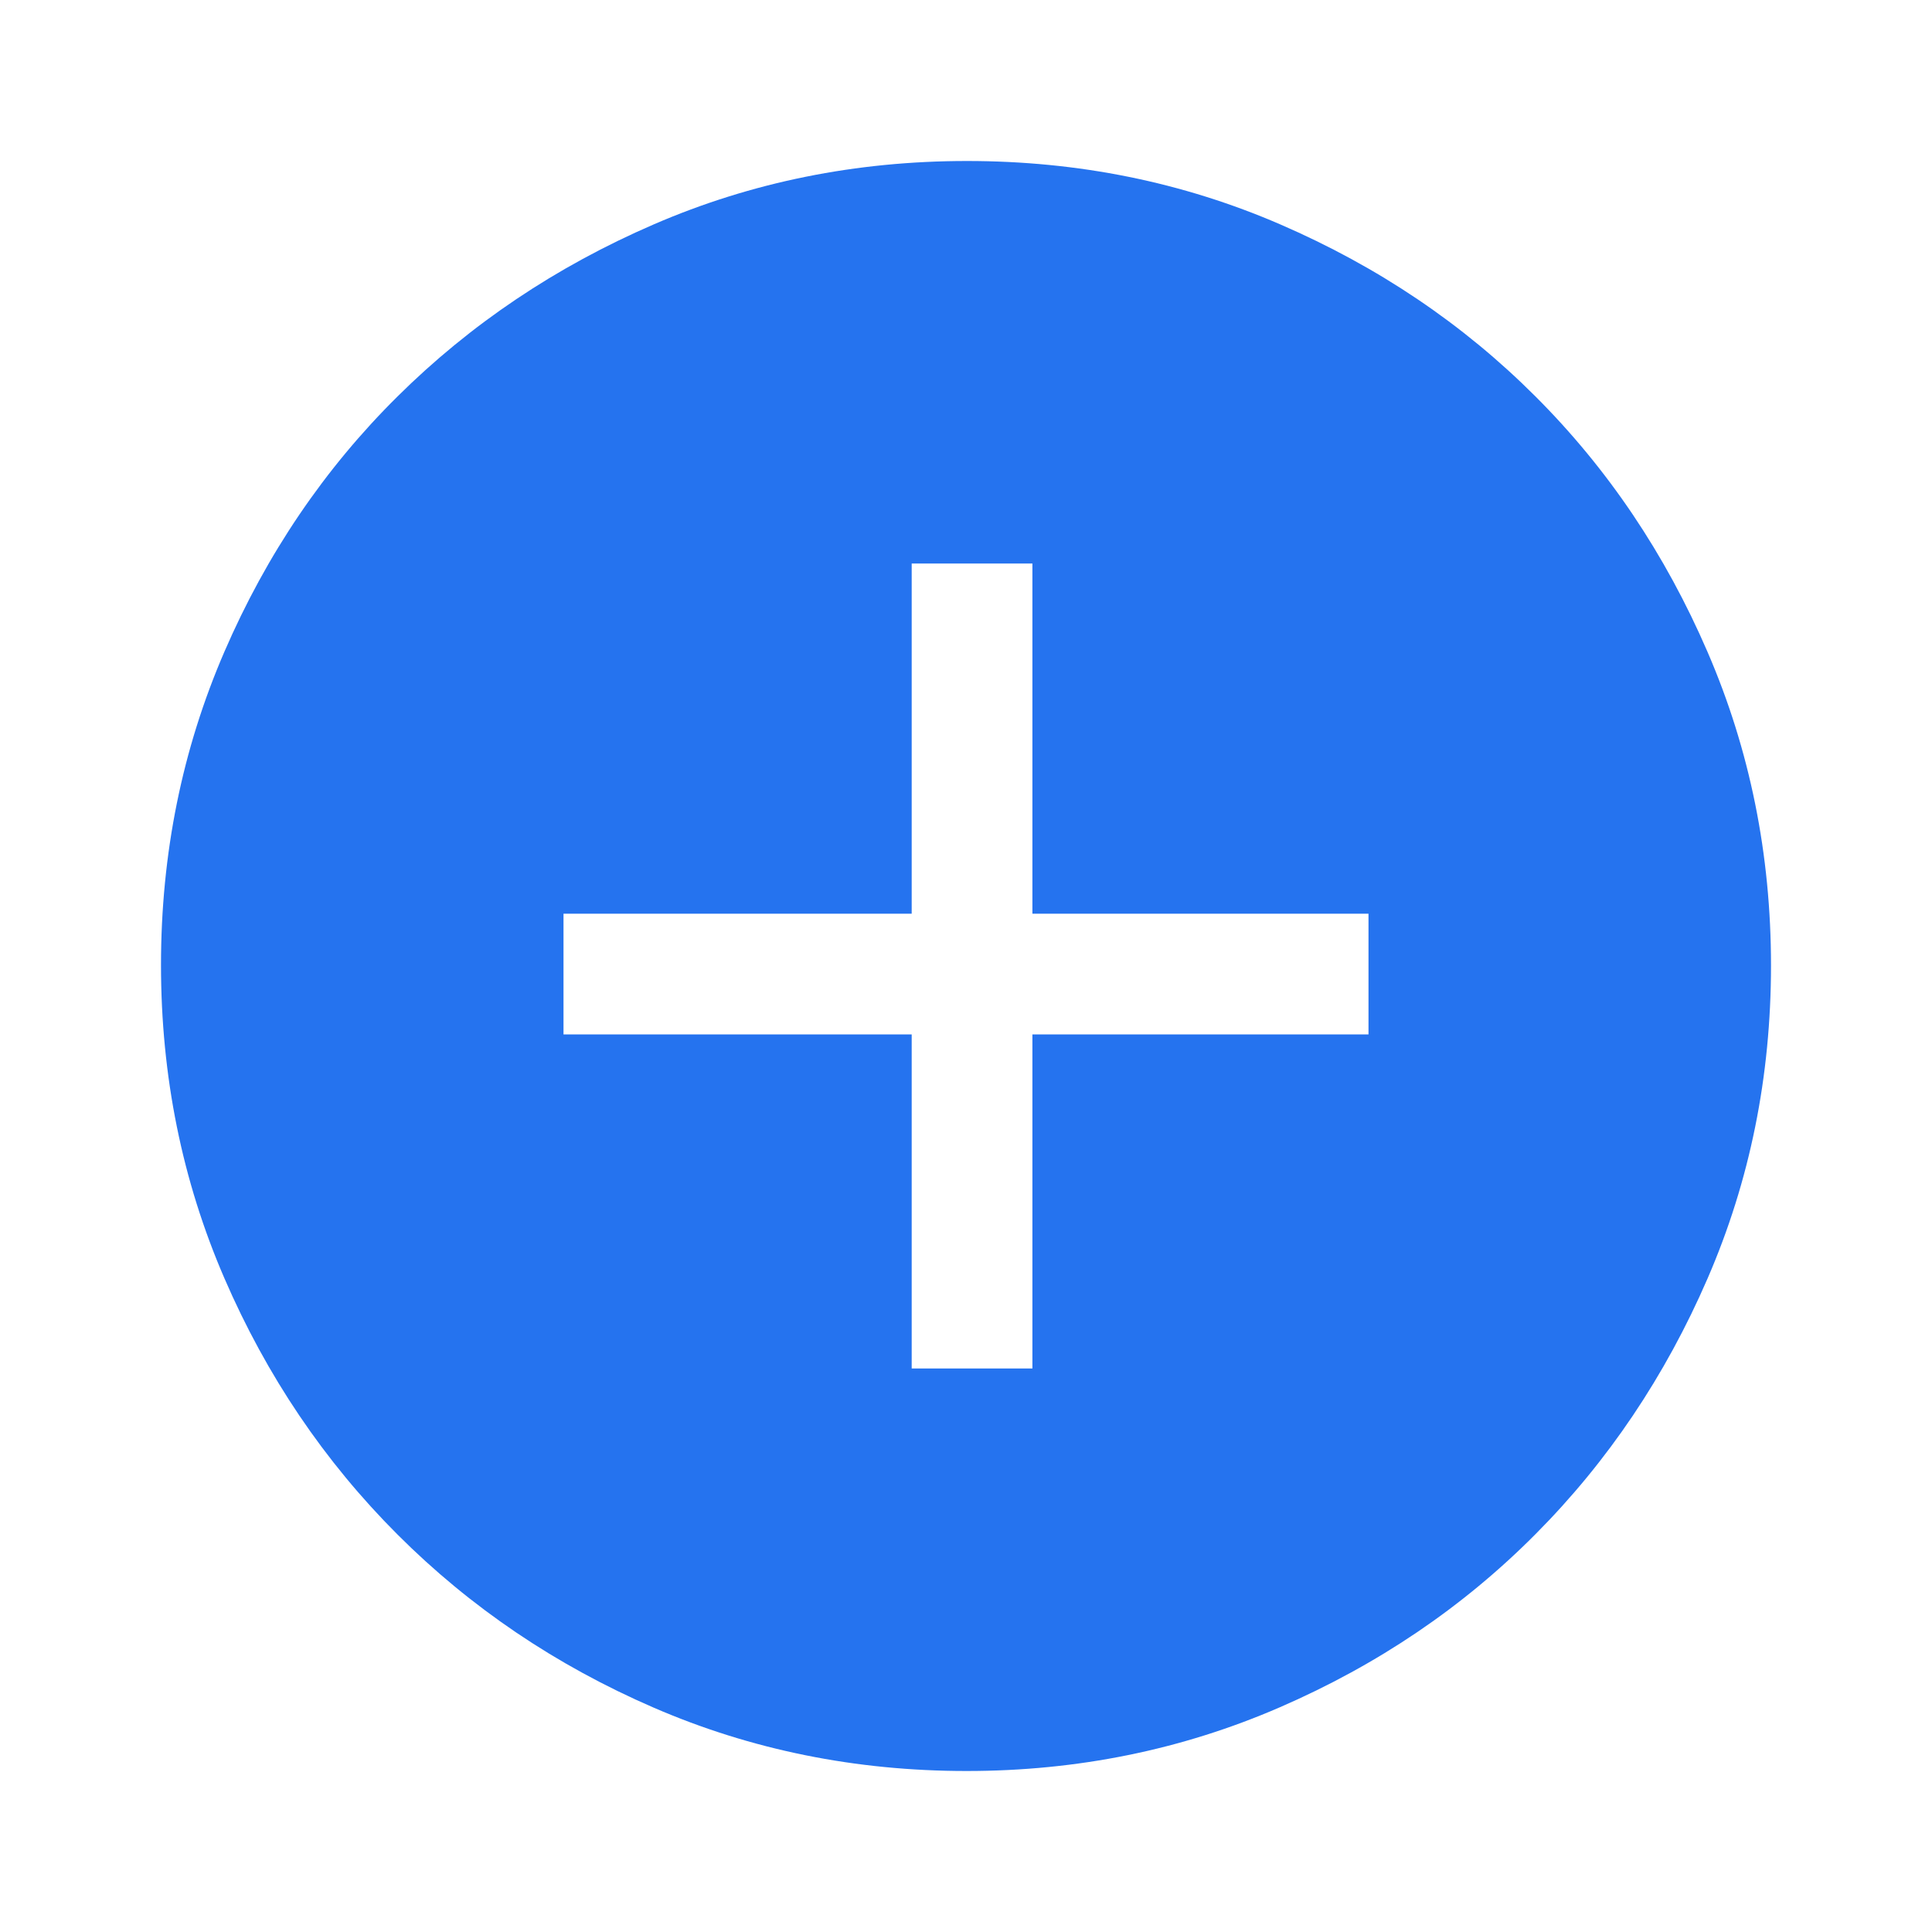 <svg width="27" height="27" viewBox="0 0 27 27" fill="none" xmlns="http://www.w3.org/2000/svg">
<path d="M12.741 19.125H14.428V14.456H19.125V12.769H14.428V7.875H12.741V12.769H7.875V14.456H12.741V19.125ZM13.508 24.75C11.956 24.75 10.498 24.455 9.134 23.864C7.77 23.273 6.577 22.467 5.555 21.445C4.533 20.423 3.727 19.23 3.136 17.864C2.545 16.498 2.25 15.039 2.25 13.486C2.25 11.933 2.545 10.474 3.136 9.108C3.727 7.742 4.533 6.553 5.555 5.541C6.577 4.528 7.77 3.727 9.136 3.136C10.502 2.545 11.961 2.25 13.514 2.25C15.067 2.25 16.526 2.545 17.892 3.136C19.258 3.727 20.447 4.528 21.459 5.541C22.472 6.553 23.273 7.744 23.864 9.113C24.455 10.481 24.75 11.941 24.75 13.492C24.75 15.044 24.455 16.502 23.864 17.866C23.273 19.23 22.472 20.422 21.459 21.44C20.447 22.459 19.256 23.265 17.887 23.859C16.519 24.453 15.059 24.75 13.508 24.75Z" fill="#2573EF"/>
</svg>
